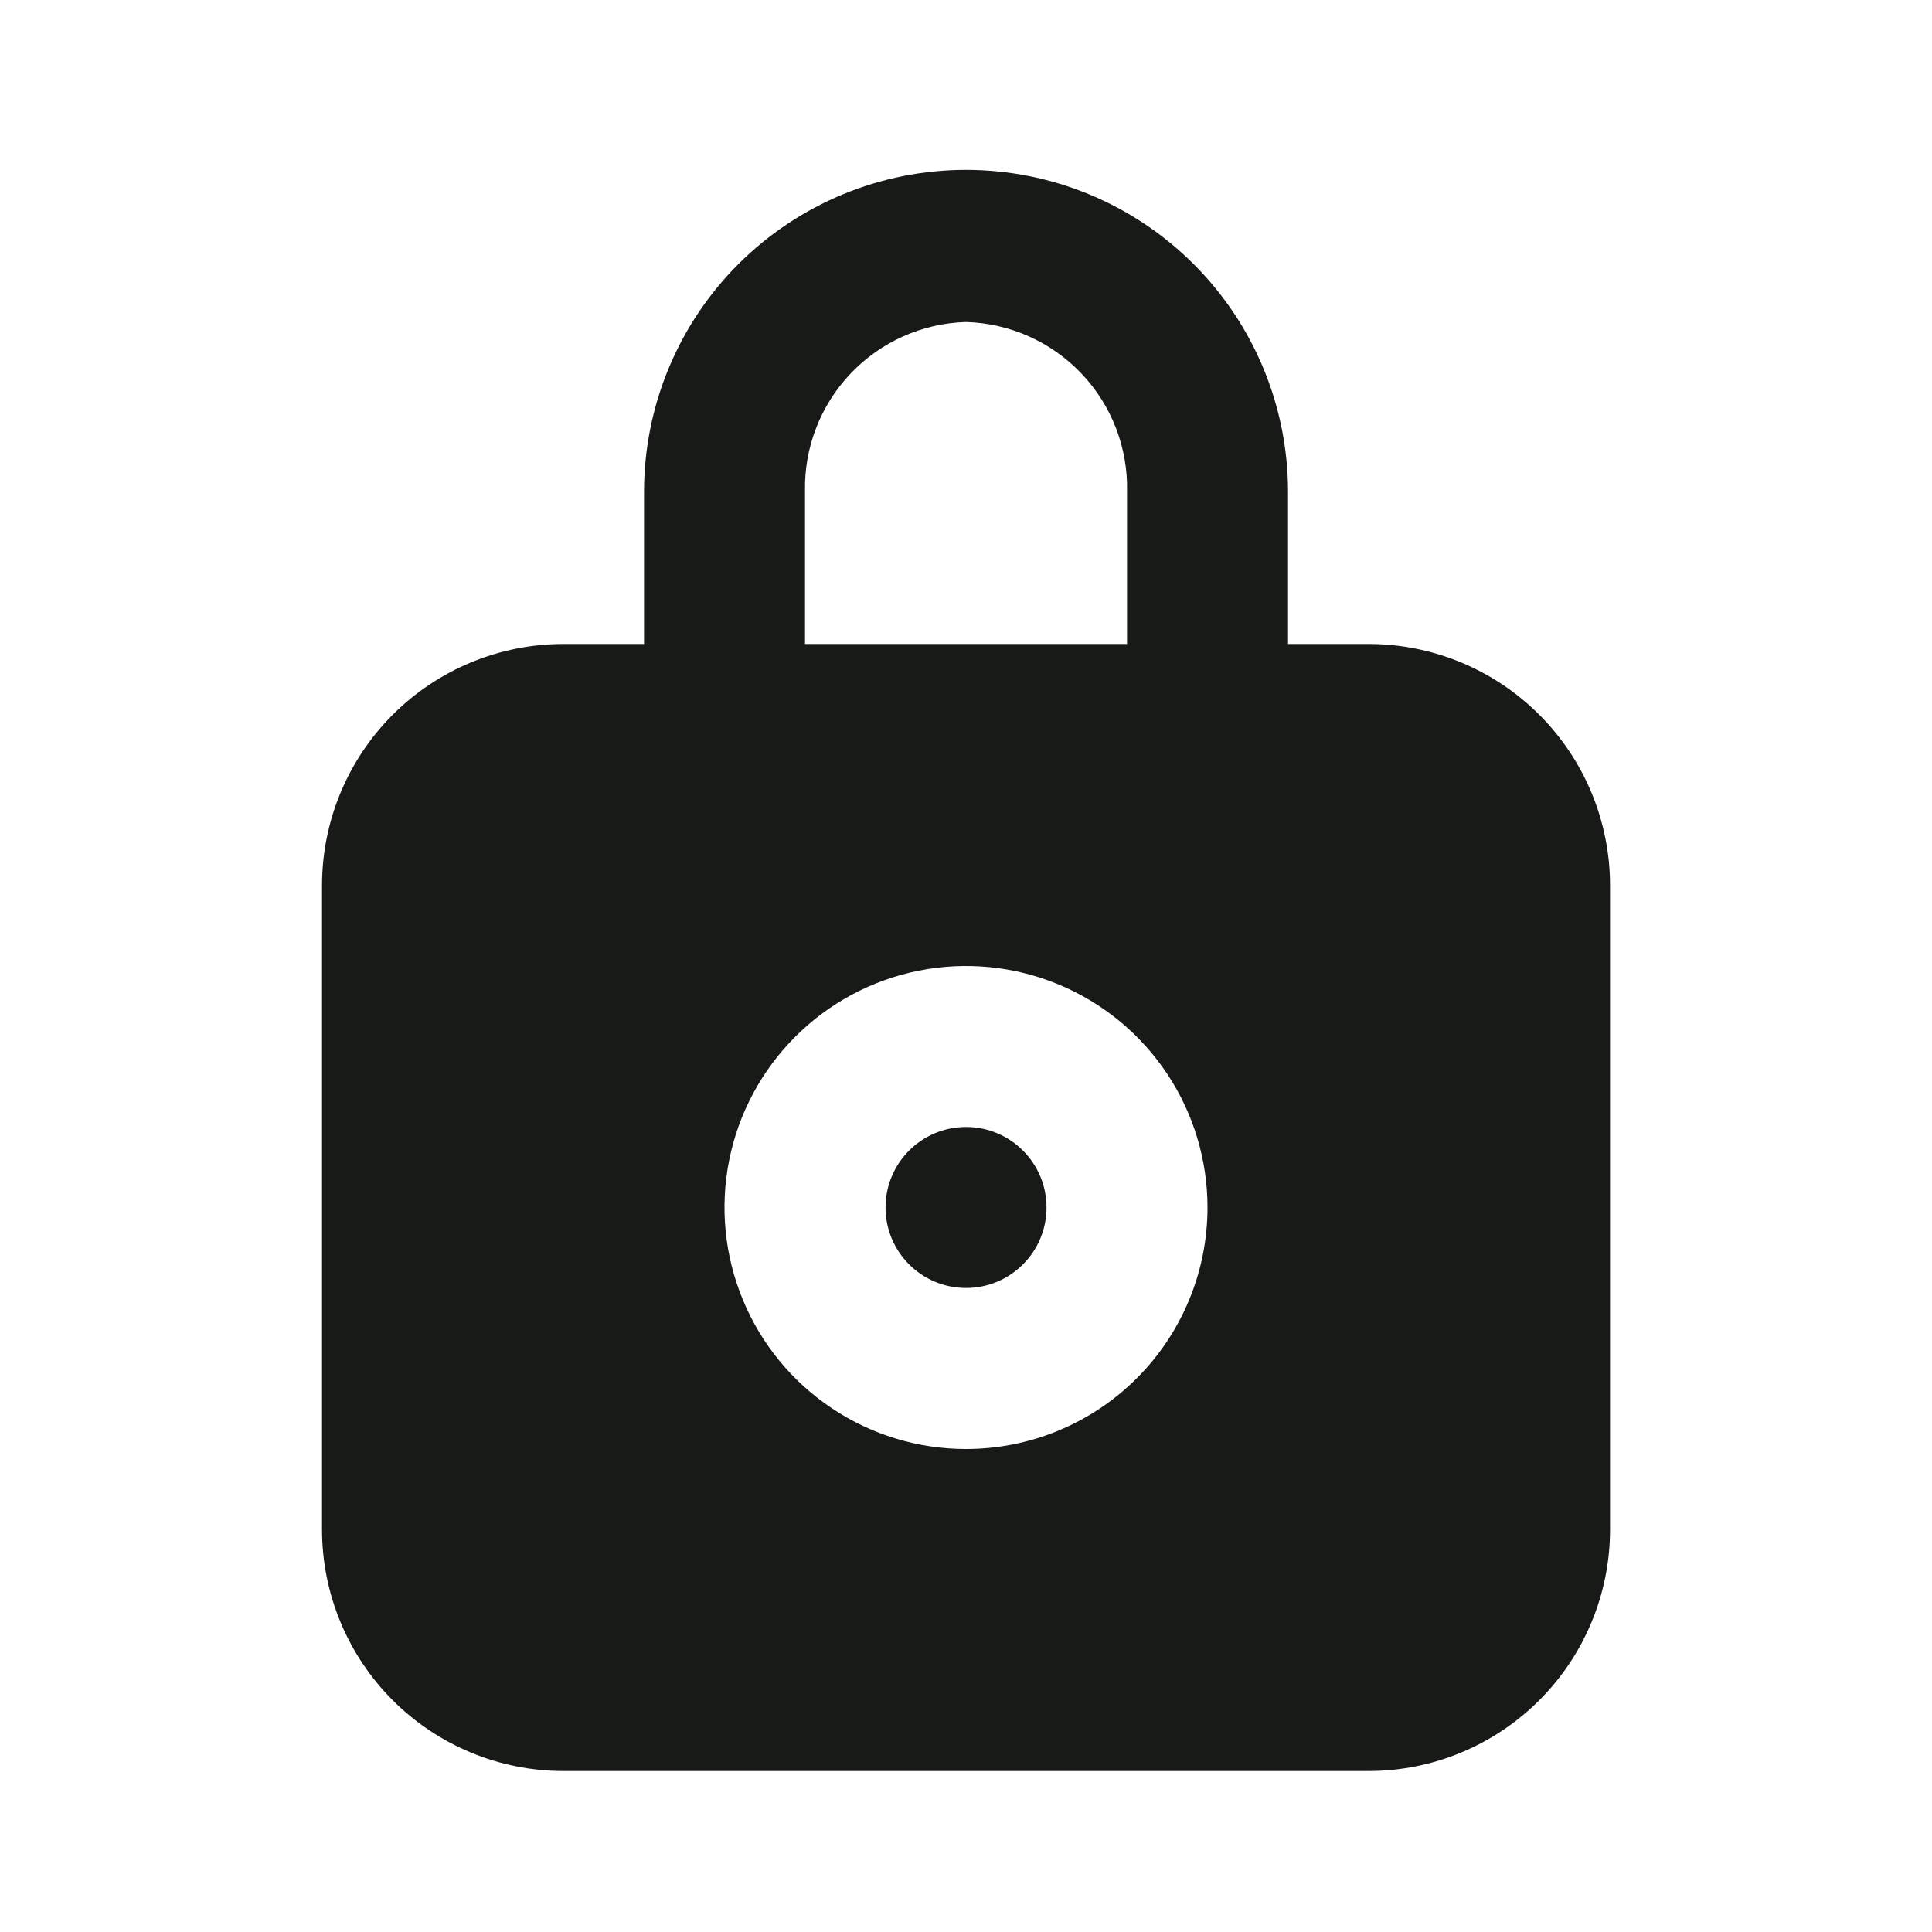<svg width="40" height="40" viewBox="0 0 40 40" fill="none" xmlns="http://www.w3.org/2000/svg">
<path d="M20.001 26.666C20.921 26.666 21.667 25.92 21.667 25C21.667 24.079 20.921 23.333 20.001 23.333C19.08 23.333 18.334 24.079 18.334 25C18.334 25.92 19.08 26.666 20.001 26.666Z" fill="#181A18"/>
<path d="M28.334 13.333H26.667V10.183C26.667 8.415 25.965 6.719 24.714 5.469C23.464 4.219 21.768 3.517 20 3.517C18.232 3.517 16.537 4.219 15.286 5.469C14.036 6.719 13.334 8.415 13.334 10.183V13.333H11.667C10.341 13.333 9.069 13.86 8.131 14.798C7.194 15.735 6.667 17.007 6.667 18.333V31.667C6.667 32.993 7.194 34.264 8.131 35.202C9.069 36.14 10.341 36.667 11.667 36.667H28.334C29.66 36.667 30.931 36.14 31.869 35.202C32.807 34.264 33.334 32.993 33.334 31.667V18.333C33.334 17.007 32.807 15.735 31.869 14.798C30.931 13.86 29.66 13.333 28.334 13.333ZM16.667 10.183C16.645 9.275 16.983 8.396 17.608 7.737C18.232 7.078 19.093 6.693 20 6.667C20.908 6.693 21.768 7.078 22.393 7.737C23.018 8.396 23.356 9.275 23.334 10.183V13.333H16.667V10.183ZM20 30C19.011 30 18.045 29.707 17.223 29.157C16.4 28.608 15.759 27.827 15.381 26.913C15.002 26 14.903 24.994 15.096 24.024C15.289 23.055 15.765 22.164 16.465 21.464C17.164 20.765 18.055 20.289 19.025 20.096C19.995 19.903 21 20.002 21.914 20.381C22.827 20.759 23.608 21.4 24.158 22.222C24.707 23.044 25 24.011 25 25C25 26.326 24.474 27.598 23.536 28.535C22.598 29.473 21.326 30 20 30Z" fill="#181A18"/>
</svg>
